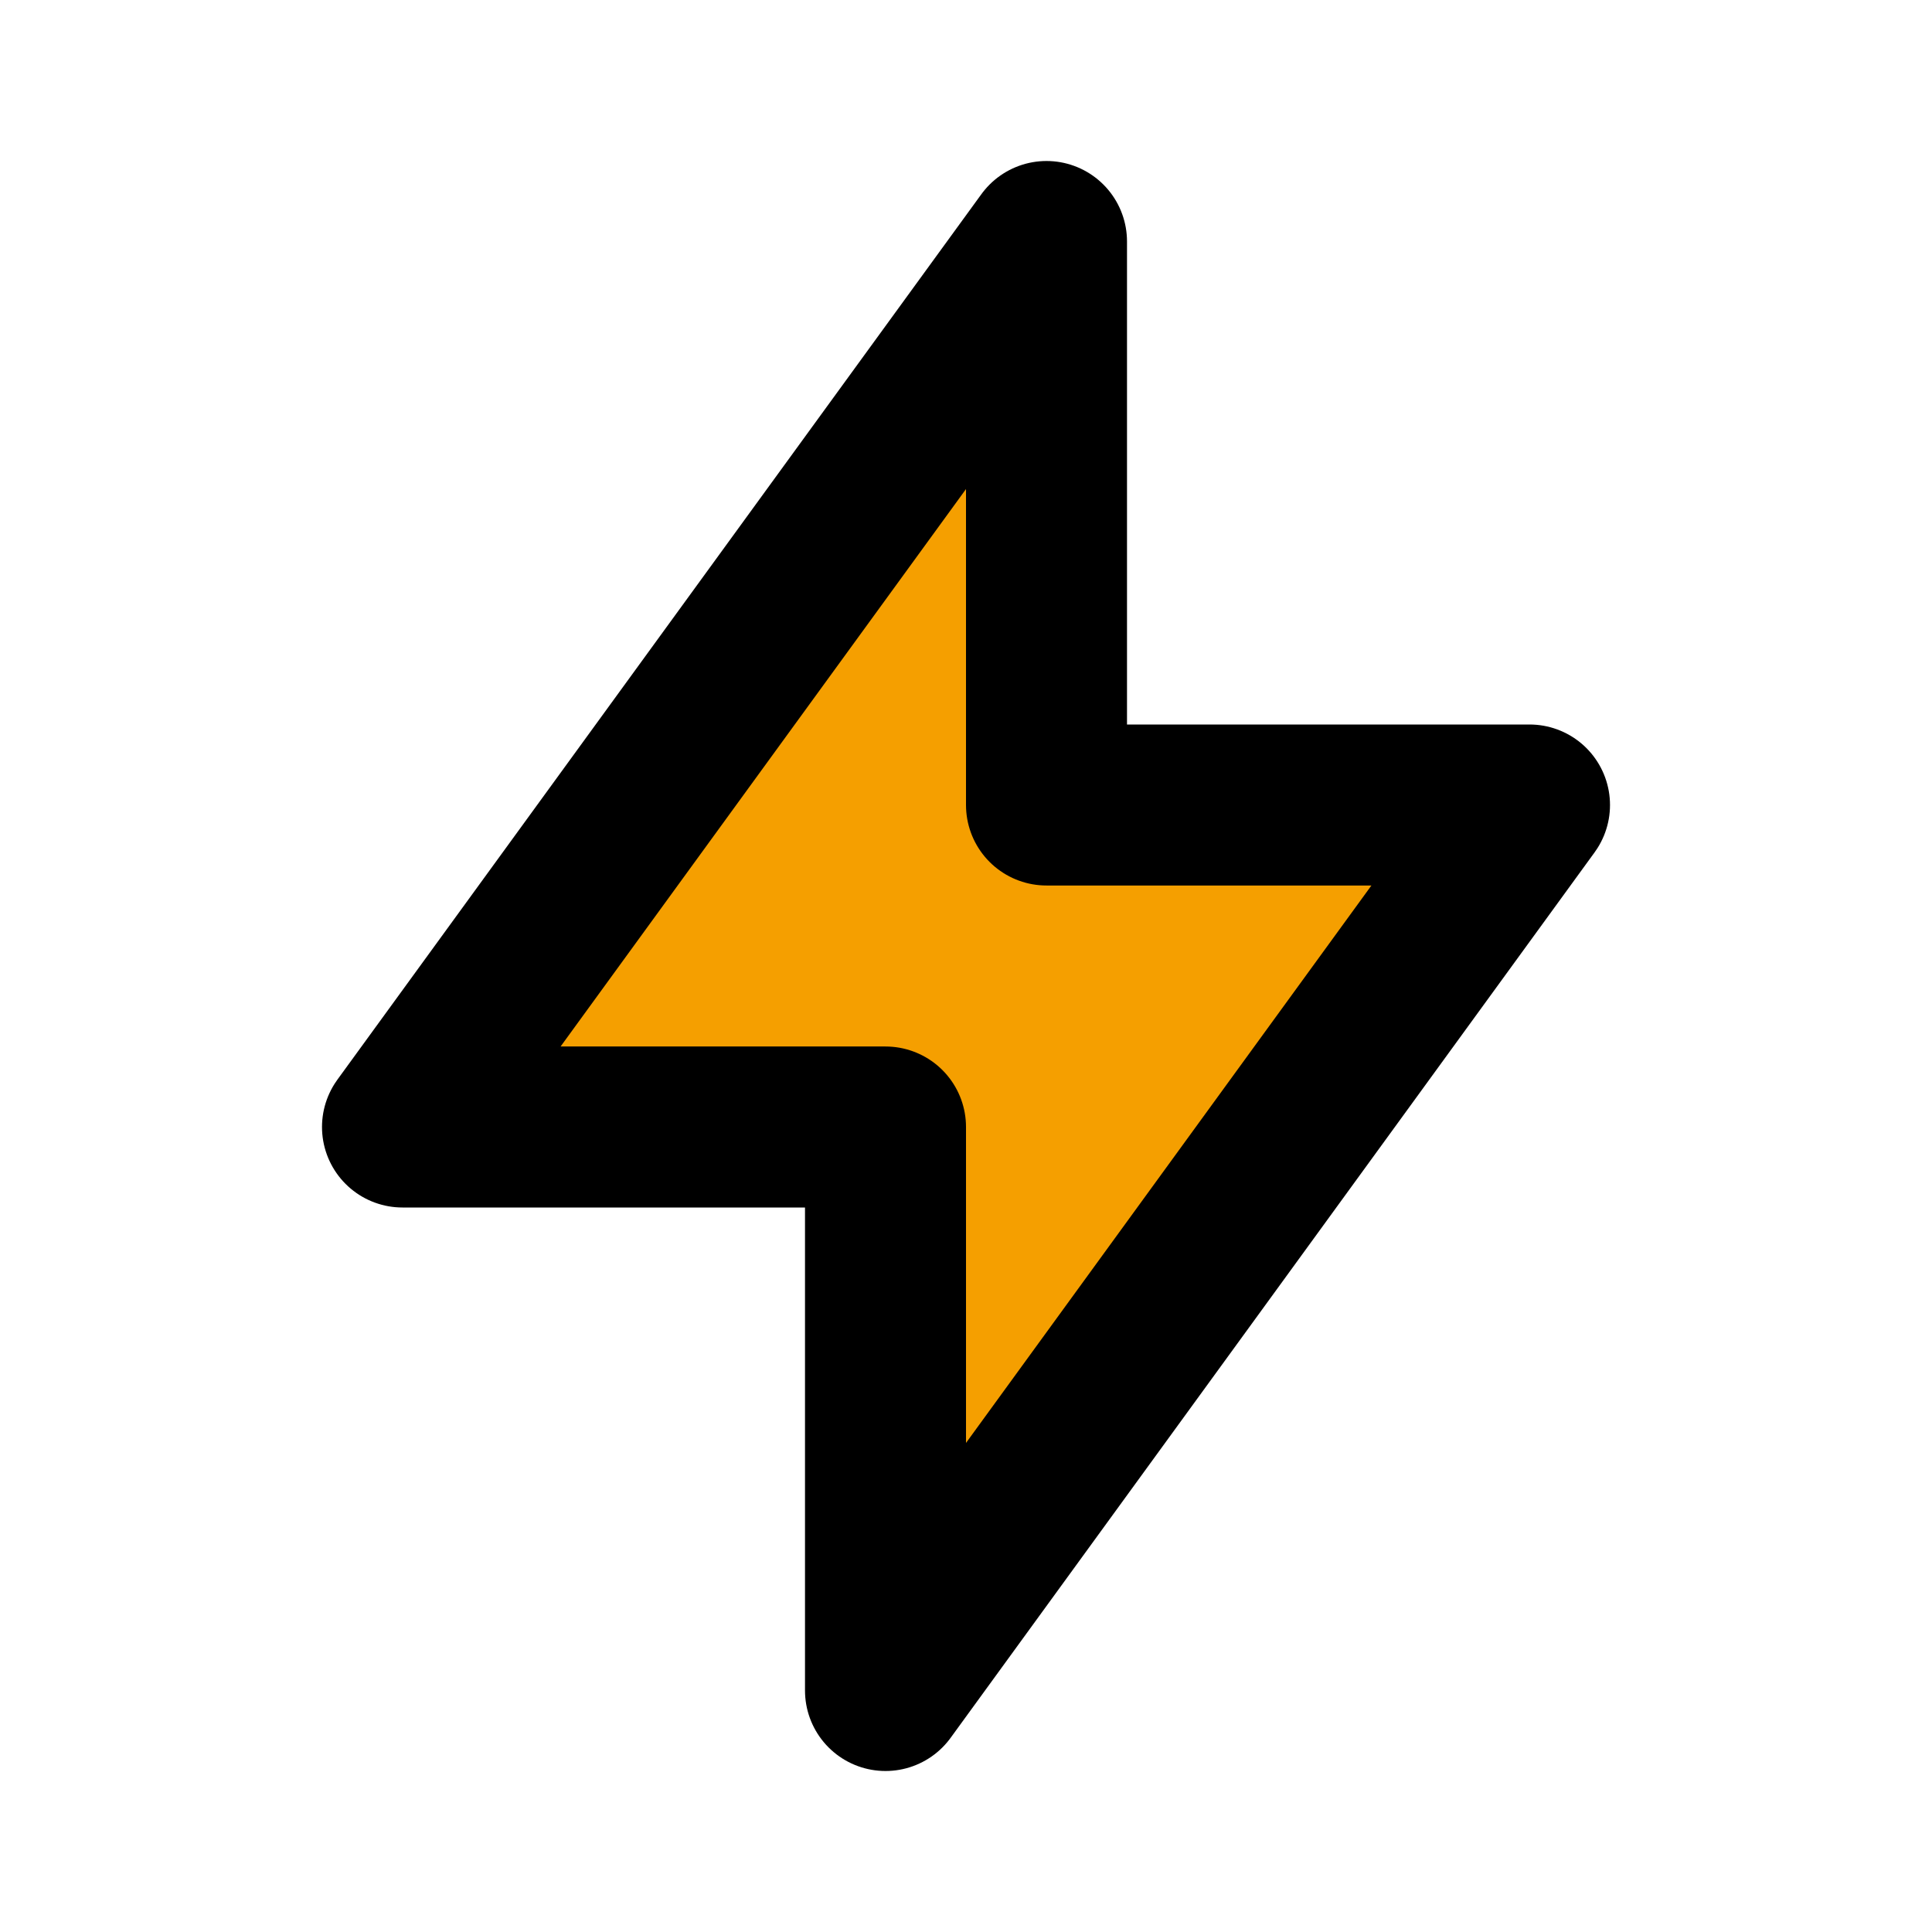 <svg xmlns="http://www.w3.org/2000/svg" width="16" height="16" viewBox="0 0 24 24" fill="none" stroke="yellow.7" stroke-width="2" stroke-linecap="round" stroke-linejoin="round" class="tabler-icon tabler-icon-bolt" style="fill: rgb(245, 159, 0);"><path d="M13 3l0 7l6 0l-8 11l0 -7l-6 0l8 -11"></path></svg>
